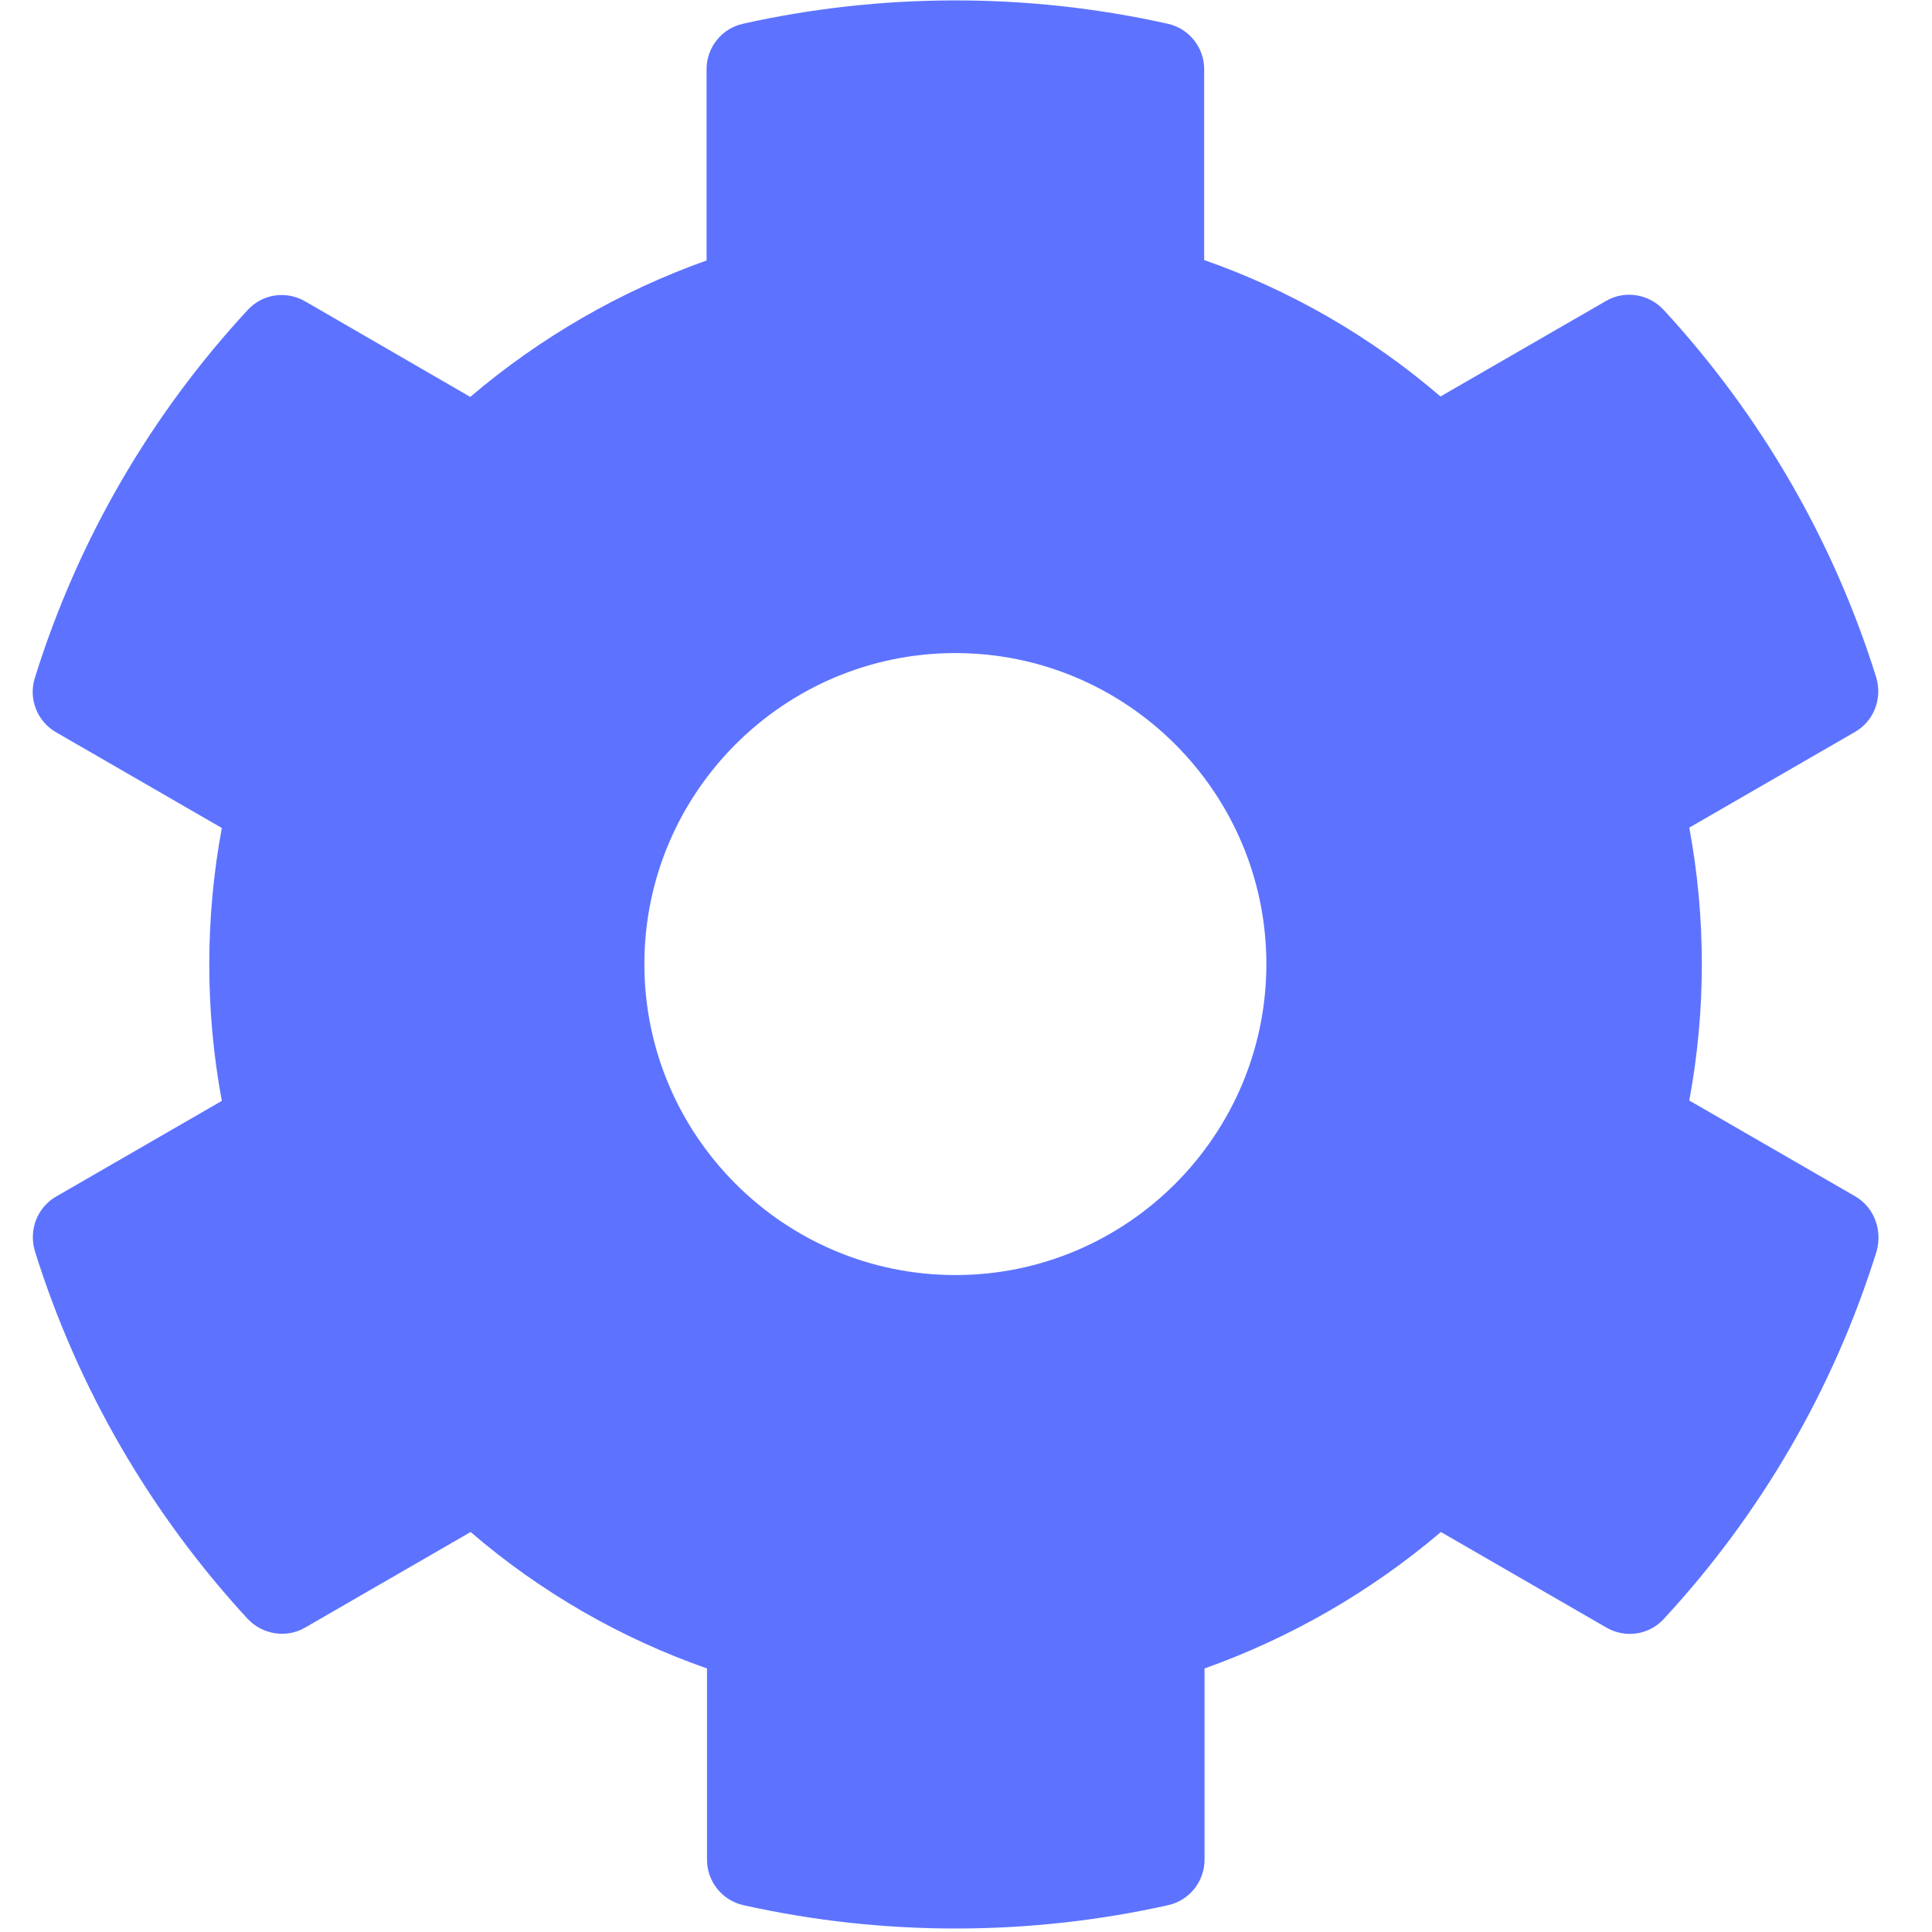 <svg xmlns="http://www.w3.org/2000/svg" width="32" height="32" viewBox="0 0 32 32">
  <path fill="#5D73FF" d="M30.723,19.812 L27.98,18.228 C28.257,16.734 28.257,15.202 27.98,13.708 L30.723,12.124 C31.038,11.944 31.18,11.57 31.077,11.223 C30.362,8.93 29.145,6.857 27.555,5.132 C27.31,4.868 26.911,4.803 26.602,4.984 L23.859,6.567 C22.707,5.576 21.38,4.81 19.945,4.307 L19.945,1.146 C19.945,0.786 19.694,0.47 19.339,0.393 C16.976,-0.135 14.556,-0.109 12.308,0.393 C11.954,0.47 11.703,0.786 11.703,1.146 L11.703,4.314 C10.274,4.823 8.947,5.589 7.789,6.574 L5.052,4.99 C4.737,4.81 4.344,4.868 4.099,5.138 C2.509,6.857 1.292,8.93 0.577,11.229 C0.468,11.577 0.616,11.95 0.931,12.13 L3.674,13.714 C3.397,15.208 3.397,16.74 3.674,18.234 L0.931,19.818 C0.616,19.998 0.474,20.372 0.577,20.72 C1.292,23.012 2.509,25.085 4.099,26.81 C4.344,27.074 4.743,27.139 5.052,26.959 L7.795,25.375 C8.947,26.366 10.274,27.132 11.71,27.635 L11.71,30.802 C11.71,31.163 11.961,31.478 12.315,31.556 C14.678,32.084 17.099,32.058 19.346,31.556 C19.7,31.478 19.951,31.163 19.951,30.802 L19.951,27.635 C21.38,27.126 22.707,26.36 23.866,25.375 L26.609,26.959 C26.924,27.139 27.317,27.081 27.562,26.81 C29.152,25.091 30.369,23.018 31.084,20.72 C31.18,20.365 31.038,19.992 30.723,19.812 Z M15.824,21.119 C12.985,21.119 10.673,18.807 10.673,15.968 C10.673,13.128 12.985,10.817 15.824,10.817 C18.663,10.817 20.975,13.128 20.975,15.968 C20.975,18.807 18.663,21.119 15.824,21.119 Z"/>
</svg>
